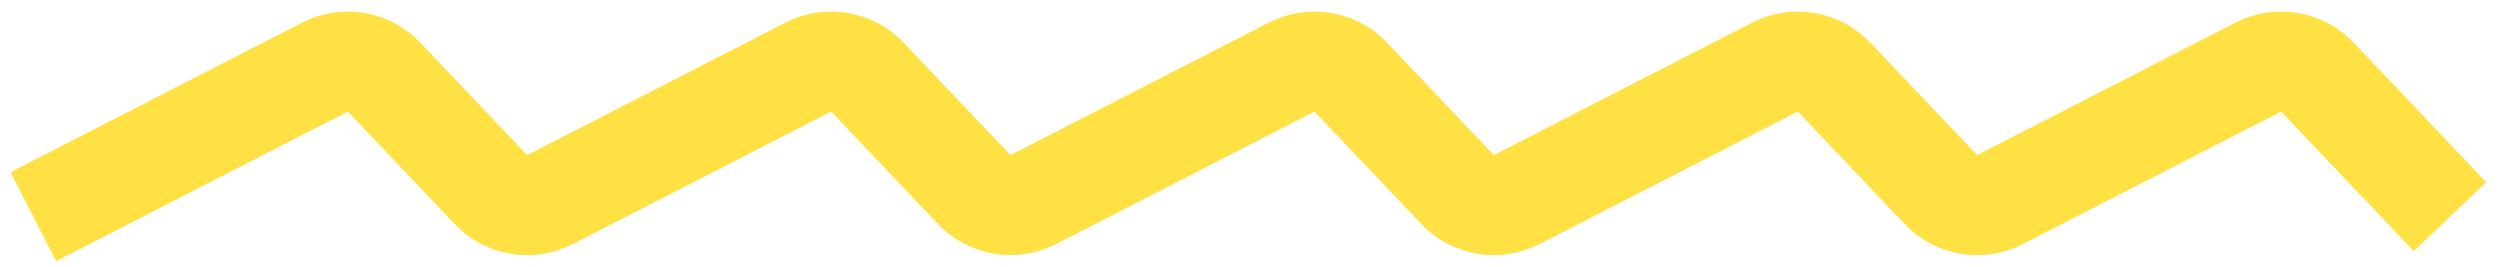 <svg width="150" height="16" viewBox="0 0 150 16" fill="none" xmlns="http://www.w3.org/2000/svg">
<path d="M2 13L19.502 4.024C20.687 3.417 22.13 3.663 23.046 4.628L29.454 11.372C30.37 12.337 31.813 12.583 32.998 11.976L48.502 4.024C49.687 3.417 51.13 3.663 52.046 4.628L58.454 11.372C59.37 12.337 60.813 12.583 61.998 11.976L77.502 4.024C78.687 3.417 80.13 3.663 81.046 4.628L87.454 11.372C88.37 12.337 89.813 12.583 90.998 11.976L106.502 4.024C107.687 3.417 109.13 3.663 110.046 4.628L116.454 11.372C117.37 12.337 118.813 12.583 119.998 11.976L135.502 4.024C136.687 3.417 138.13 3.663 139.046 4.628L147 13" stroke="#FFE144" stroke-width="6"/>
</svg>
